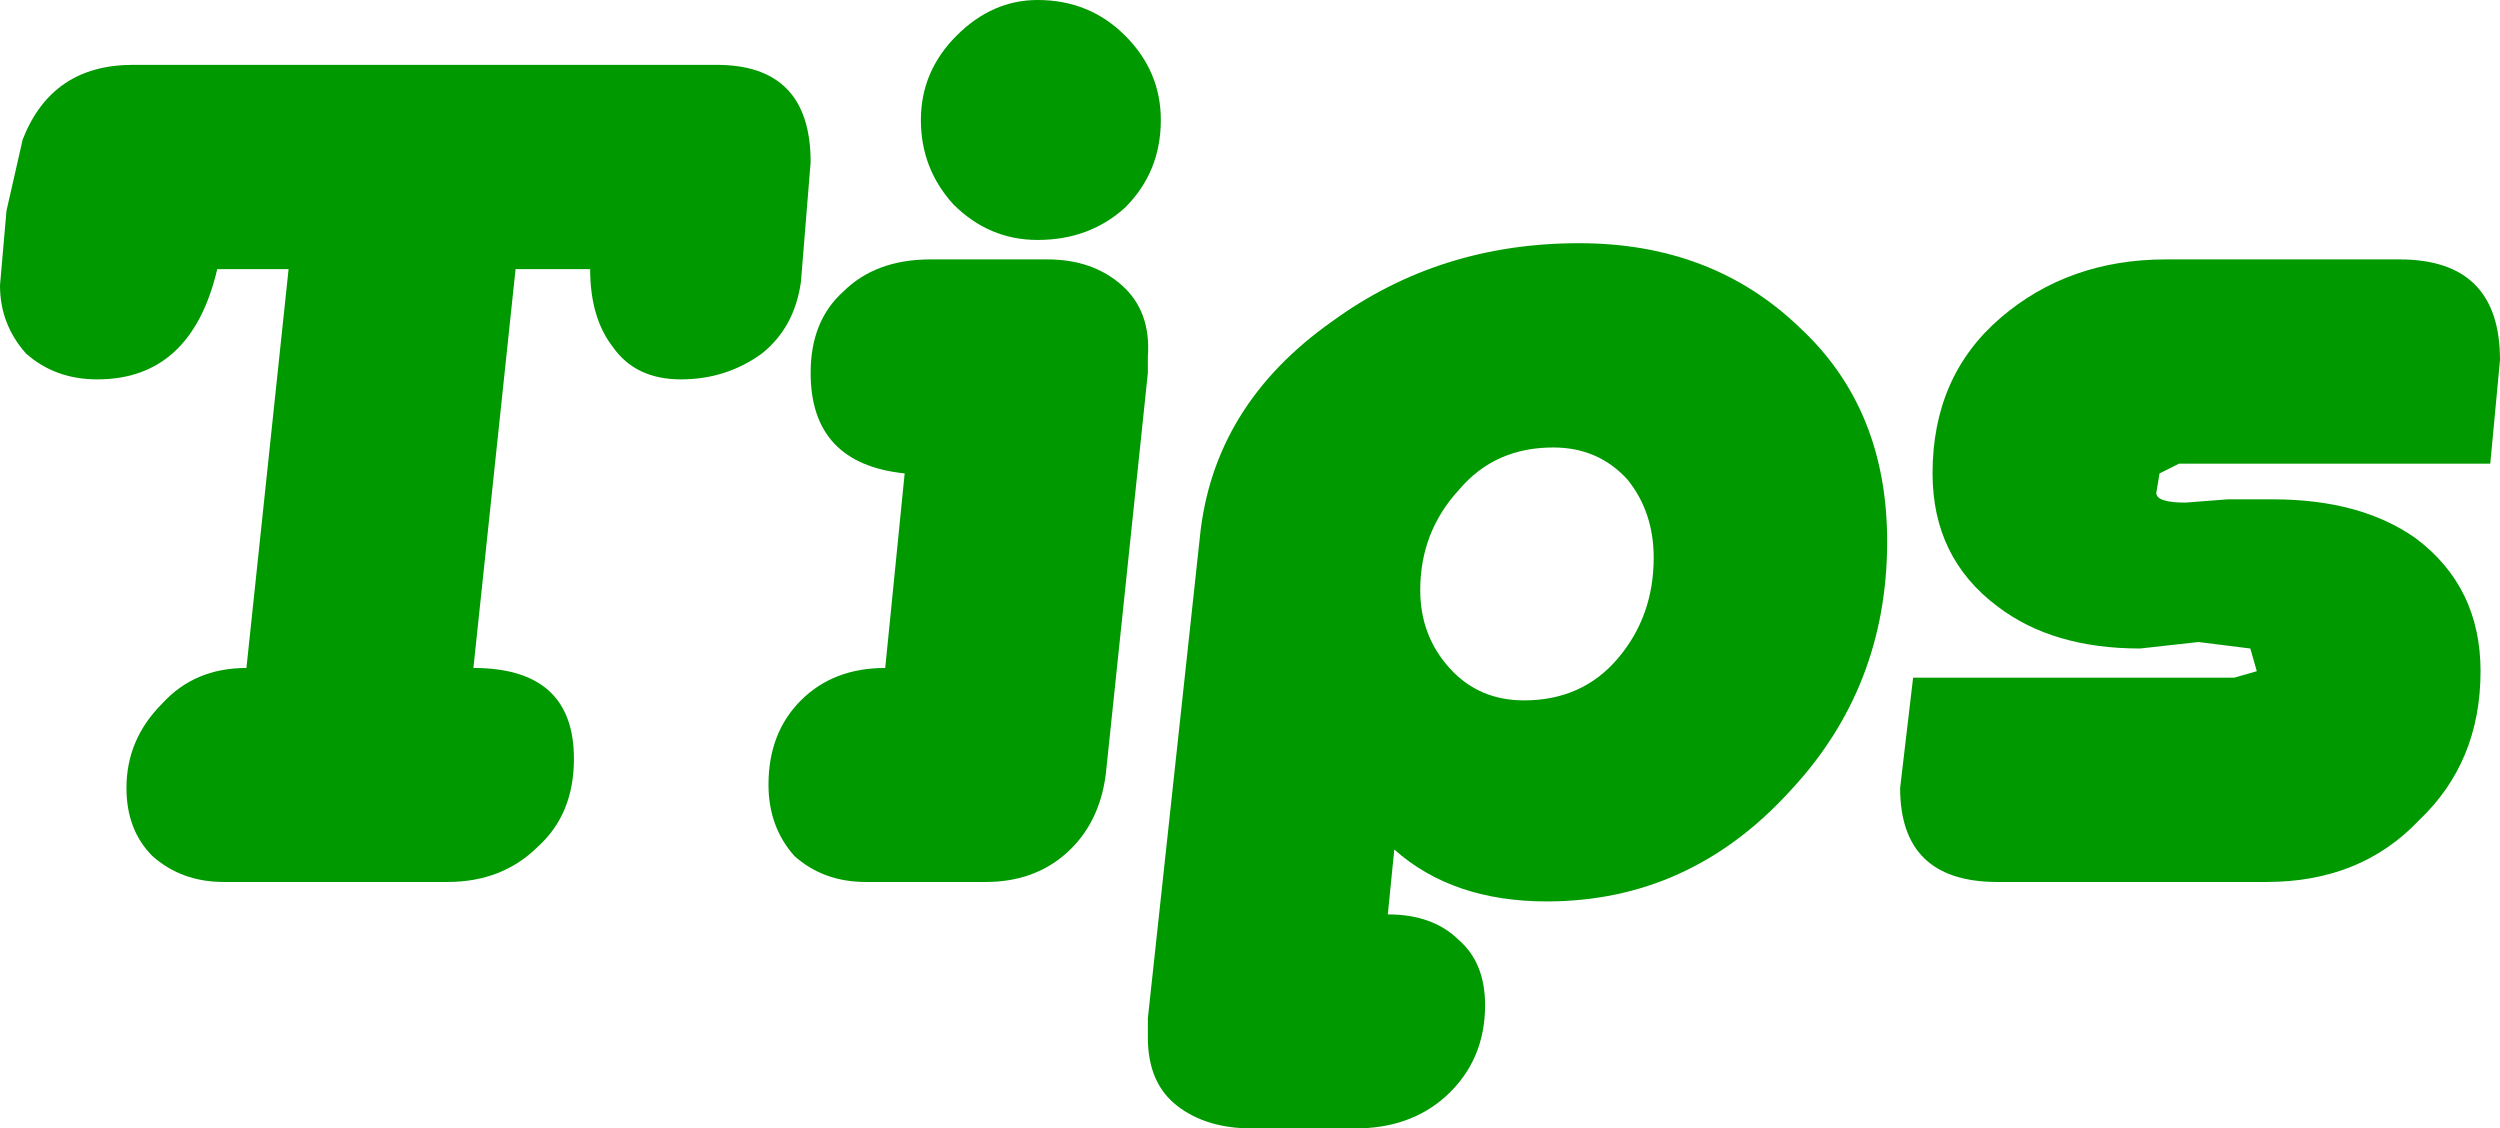 <?xml version="1.0" encoding="UTF-8" standalone="no"?>
<svg xmlns:xlink="http://www.w3.org/1999/xlink" height="17.4px" width="38.55px" xmlns="http://www.w3.org/2000/svg">
  <g transform="matrix(1.0, 0.0, 0.0, 1.0, 19.2, 7.1)">
    <path d="M17.8 -3.1 Q19.35 -3.1 19.35 -1.55 L19.2 0.05 14.4 0.05 14.1 0.2 14.05 0.5 Q14.05 0.65 14.5 0.65 L15.15 0.6 15.85 0.6 Q17.2 0.6 18.05 1.2 19.05 1.95 19.05 3.25 19.05 4.65 18.1 5.55 17.2 6.5 15.75 6.5 L11.6 6.5 Q10.1 6.5 10.1 5.05 L10.3 3.35 15.25 3.35 15.6 3.25 15.5 2.9 14.7 2.8 13.8 2.9 Q12.45 2.9 11.6 2.25 10.6 1.5 10.6 0.2 10.6 -1.3 11.65 -2.2 12.7 -3.1 14.2 -3.1 L17.8 -3.1" fill="#009900" fill-rule="evenodd" stroke="none"/>
    <path d="M5.15 -3.35 Q7.2 -3.35 8.55 -2.05 9.9 -0.8 9.9 1.25 9.9 3.5 8.4 5.1 6.85 6.8 4.65 6.8 3.2 6.8 2.3 6.0 L2.2 7.0 Q2.9 7.0 3.3 7.4 3.7 7.75 3.7 8.4 3.7 9.25 3.1 9.8 2.55 10.3 1.7 10.3 L0.1 10.3 Q-0.6 10.3 -1.05 9.95 -1.5 9.6 -1.5 8.9 L-1.5 8.6 -0.7 1.2 Q-0.5 -0.85 1.35 -2.15 3.0 -3.35 5.15 -3.35 M6.3 1.5 Q6.3 0.8 5.9 0.3 5.45 -0.2 4.75 -0.2 3.85 -0.2 3.3 0.45 2.7 1.1 2.7 2.0 2.7 2.7 3.15 3.2 3.6 3.7 4.3 3.7 5.2 3.7 5.75 3.05 6.3 2.4 6.3 1.5" fill="#009900" fill-rule="evenodd" stroke="none"/>
    <path d="M-1.85 -6.55 Q-1.3 -6.0 -1.3 -5.25 -1.3 -4.45 -1.85 -3.9 -2.4 -3.4 -3.2 -3.4 -3.95 -3.4 -4.5 -3.95 -5.0 -4.5 -5.0 -5.25 -5.0 -6.0 -4.45 -6.55 -3.9 -7.1 -3.2 -7.1 -2.4 -7.1 -1.85 -6.55 M-6.2 -2.6 Q-5.7 -3.1 -4.85 -3.1 L-3.05 -3.1 Q-2.35 -3.1 -1.9 -2.7 -1.45 -2.3 -1.5 -1.6 L-1.5 -1.35 -2.15 4.85 Q-2.25 5.6 -2.75 6.05 -3.25 6.5 -4.0 6.5 L-5.85 6.5 Q-6.5 6.5 -6.95 6.1 -7.35 5.65 -7.35 5.0 -7.35 4.2 -6.85 3.7 -6.35 3.2 -5.55 3.2 L-5.25 0.2 Q-6.7 0.05 -6.7 -1.35 -6.7 -2.15 -6.2 -2.6" fill="#009900" fill-rule="evenodd" stroke="none"/>
    <path d="M-17.7 -1.25 Q-18.35 -1.25 -18.8 -1.65 -19.2 -2.1 -19.2 -2.7 L-19.1 -3.85 -18.85 -4.95 Q-18.4 -6.1 -17.15 -6.1 L-8.15 -6.1 Q-6.7 -6.1 -6.7 -4.6 L-6.85 -2.75 Q-6.95 -2.05 -7.45 -1.65 -8.0 -1.25 -8.7 -1.25 -9.4 -1.25 -9.75 -1.75 -10.1 -2.2 -10.1 -2.95 L-11.25 -2.95 -11.9 3.2 Q-10.35 3.2 -10.35 4.6 -10.35 5.45 -10.9 5.95 -11.45 6.5 -12.3 6.5 L-15.75 6.5 Q-16.4 6.5 -16.85 6.1 -17.25 5.7 -17.25 5.05 -17.25 4.3 -16.7 3.75 -16.2 3.2 -15.4 3.2 L-14.75 -2.95 -15.85 -2.95 Q-16.25 -1.25 -17.7 -1.25" fill="#009900" fill-rule="evenodd" stroke="none"/>
  </g>
</svg>
